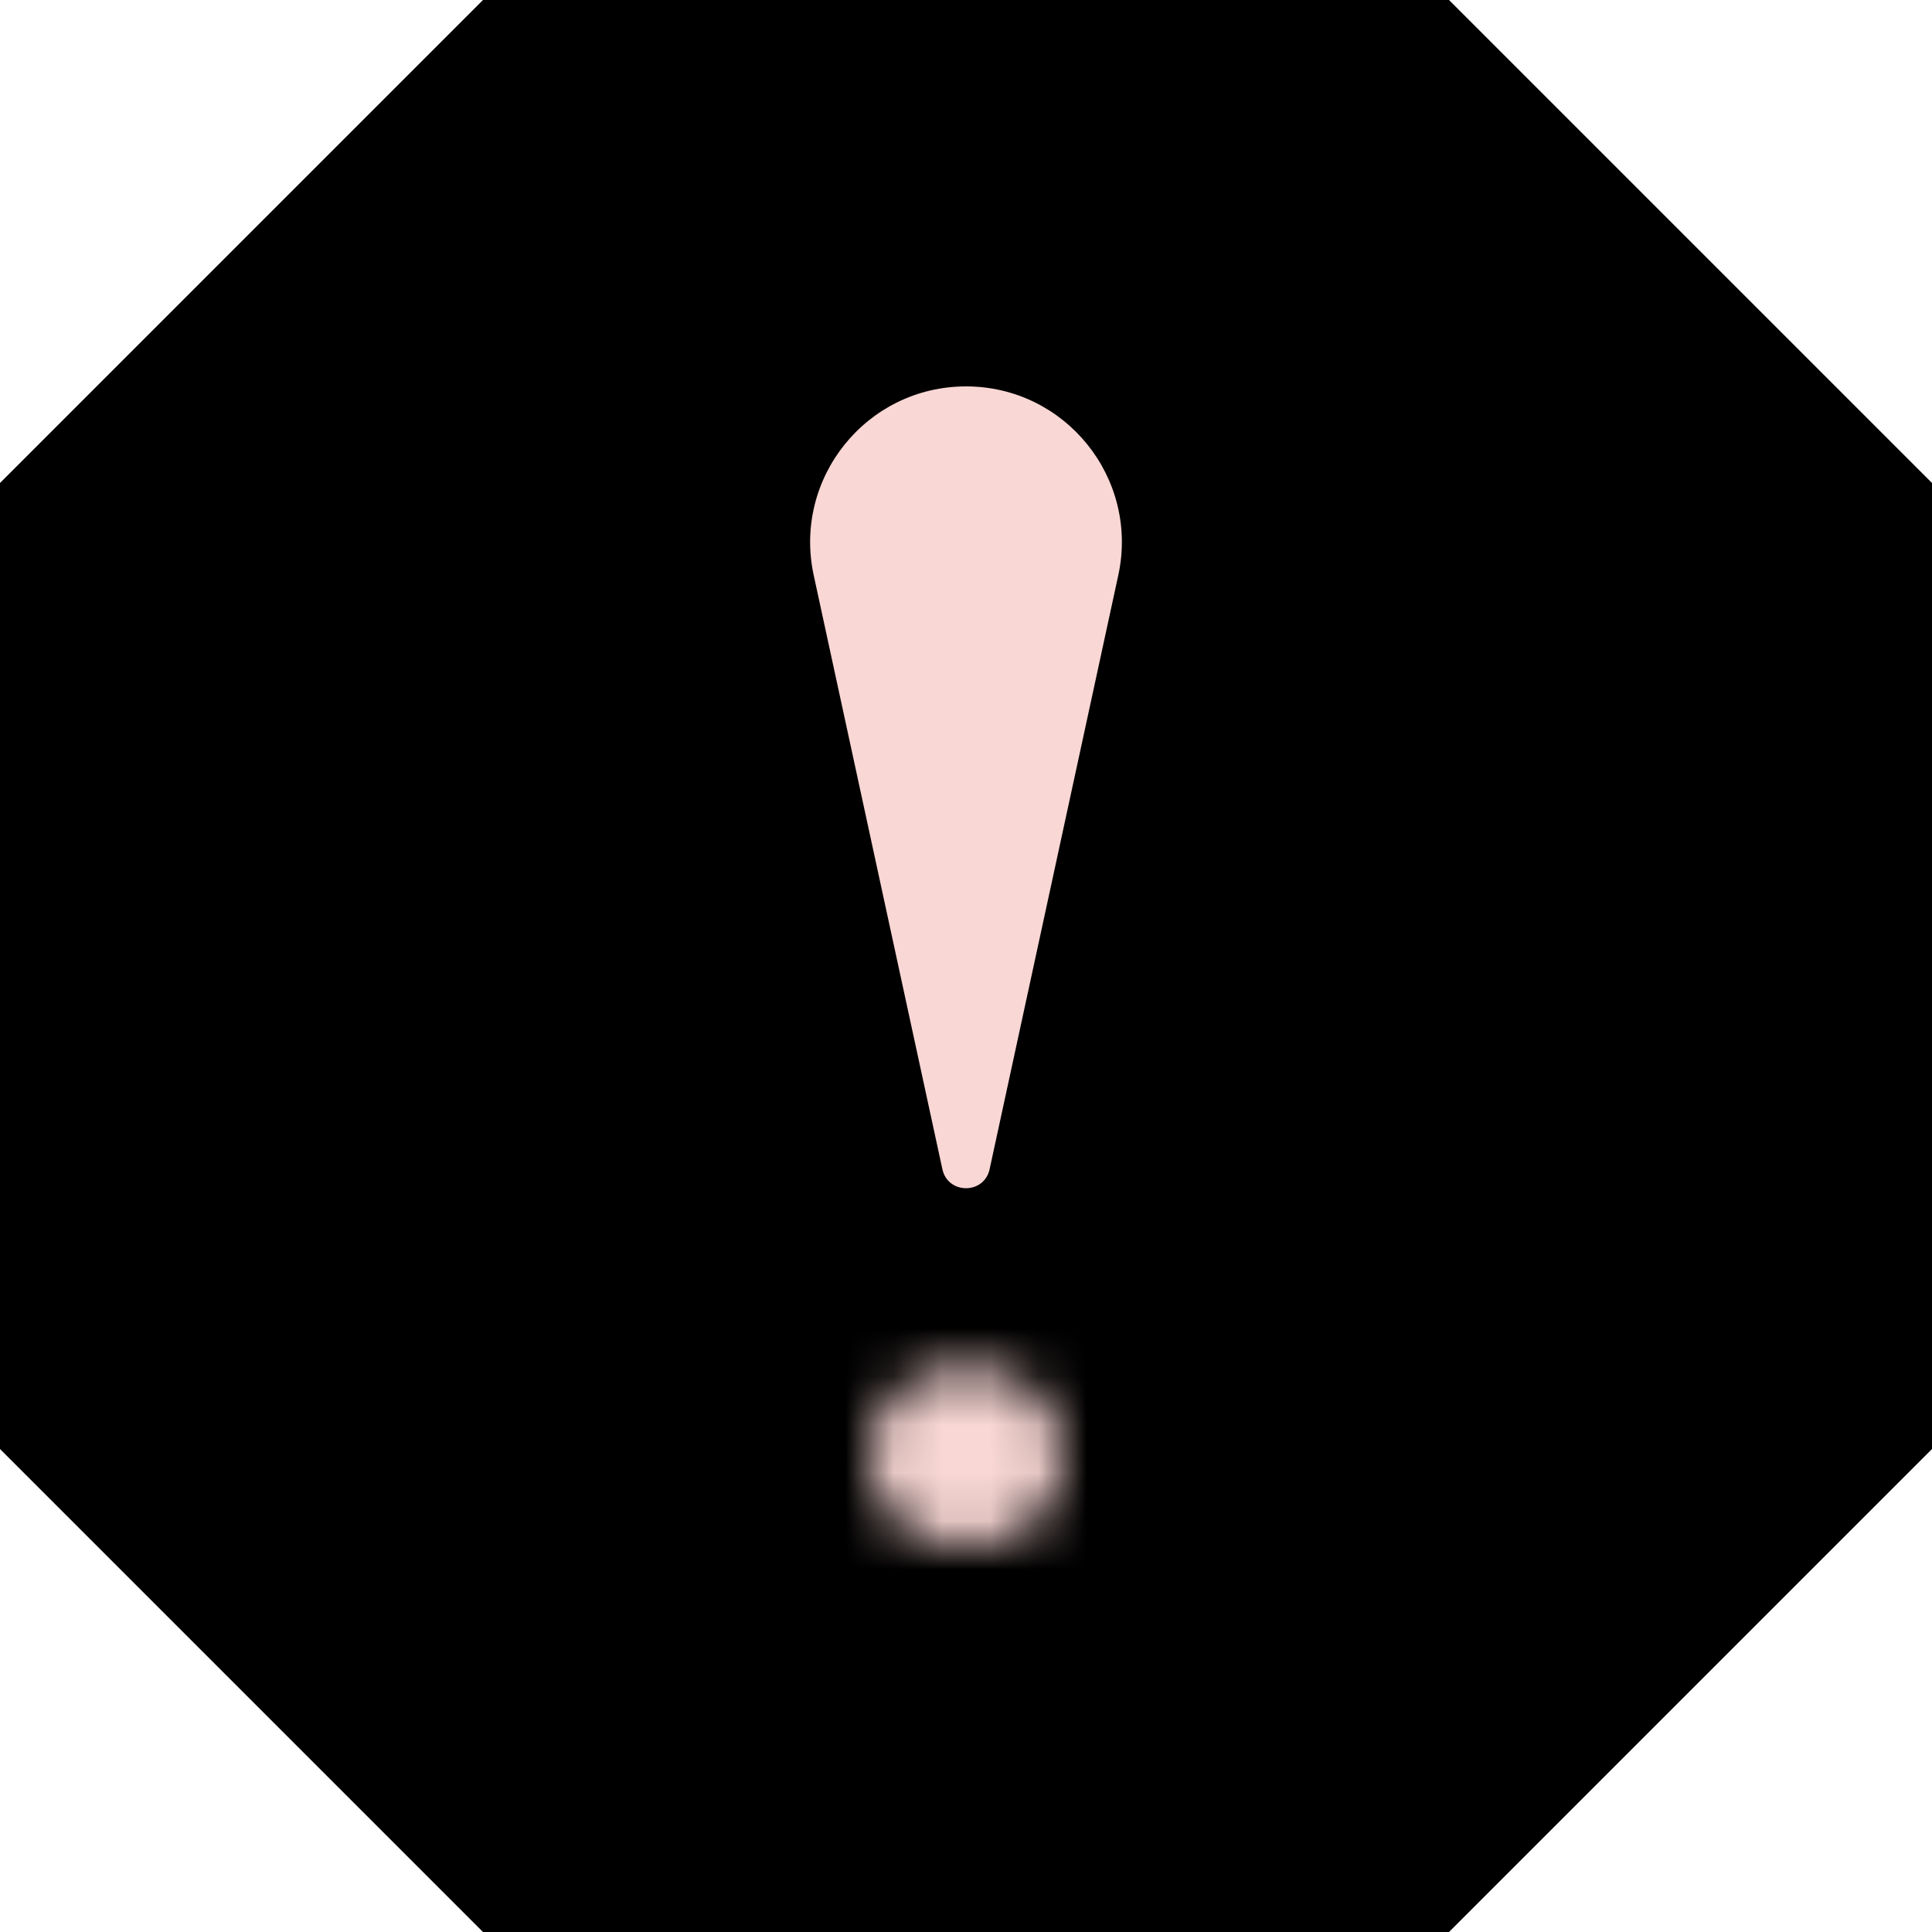 <svg width="40" height="40" viewBox="0 0 40 40" fill="none" xmlns="http://www.w3.org/2000/svg">
    <path d="M10.207 39.5L0.5 29.793V20V10.207L10.207 0.5H20H29.793L39.5 10.207V20V29.793L29.793 39.5H20H10.207Z" fill="black" stroke="black"/>
    <mask id="path-2-inside-1_2854_6531" fill="white">
        <ellipse cx="20" cy="30.155" rx="2" ry="1.846"/>
    </mask>
    <path d="M20 30.155C20 30.113 20.01 30.073 20.025 30.04C20.038 30.01 20.053 29.995 20.058 29.991C20.066 29.983 20.051 30.001 20 30.001V34.001C22.055 34.001 24 32.427 24 30.155H20ZM20 30.001C19.949 30.001 19.934 29.983 19.942 29.991C19.947 29.995 19.962 30.01 19.975 30.04C19.99 30.073 20 30.113 20 30.155H16C16 32.427 17.945 34.001 20 34.001V30.001ZM20 30.155C20 30.196 19.99 30.237 19.975 30.269C19.962 30.299 19.947 30.314 19.942 30.319C19.934 30.327 19.949 30.309 20 30.309V26.309C17.945 26.309 16 27.883 16 30.155H20ZM20 30.309C20.051 30.309 20.066 30.327 20.058 30.319C20.053 30.314 20.038 30.299 20.025 30.269C20.01 30.237 20 30.196 20 30.155H24C24 27.883 22.055 26.309 20 26.309V30.309Z" fill="#F8D7D4" mask="url(#path-2-inside-1_2854_6531)"/>
    <path d="M19.511 24.207C19.625 24.732 20.375 24.732 20.489 24.207L23.153 11.91C23.588 9.899 22.057 8 20 8C17.943 8 16.412 9.899 16.847 11.91L19.511 24.207Z" fill="#F8D7D4"/>
</svg>
